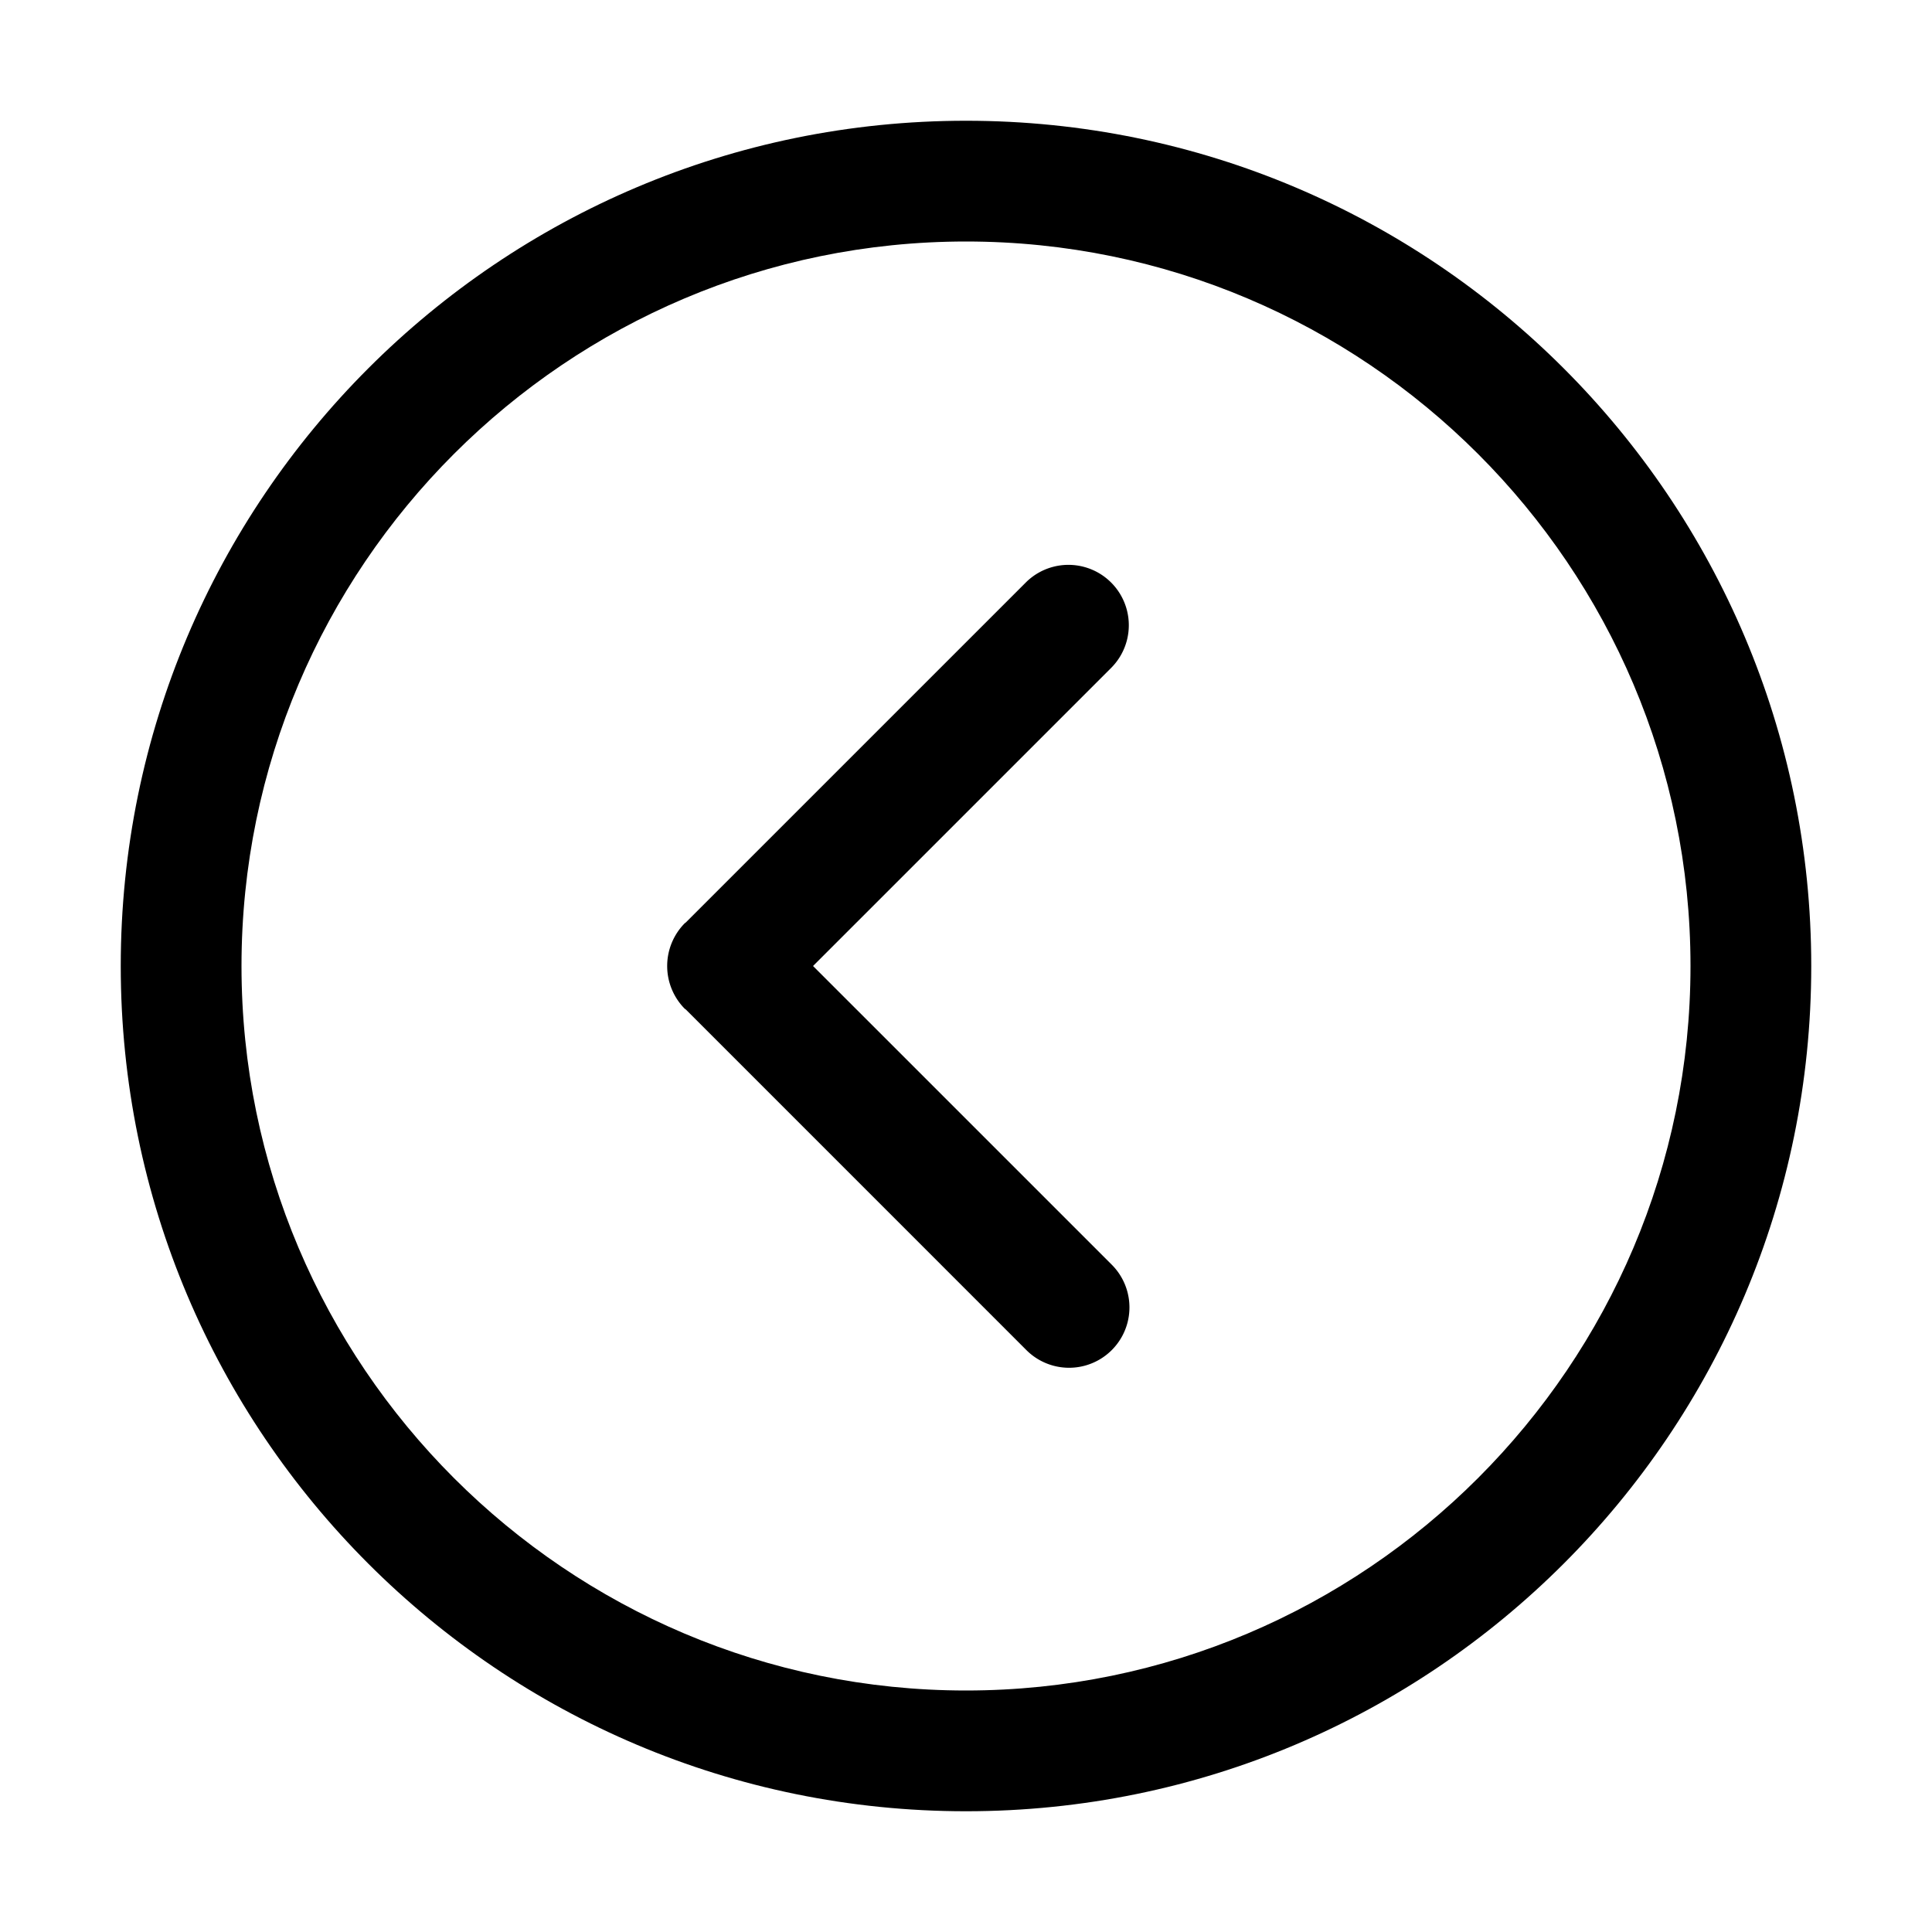 <?xml version="1.0" standalone="no"?><!DOCTYPE svg PUBLIC "-//W3C//DTD SVG 1.1//EN" "http://www.w3.org/Graphics/SVG/1.1/DTD/svg11.dtd"><svg t="1624529395781" class="icon" viewBox="0 0 1024 1024" version="1.1" xmlns="http://www.w3.org/2000/svg" p-id="598" xmlns:xlink="http://www.w3.org/1999/xlink" width="200" height="200"><defs><style type="text/css"></style></defs><path d="M512 896c-211.73 0-384-172.26-384-384S300.27 128 512 128 896 300.26 896 512s-172.27 384-384 384m0 64C759.42 960 960 759.42 960 512s-200.58-448-448-448-448 200.58-448 448S264.58 960 512 960z" p-id="599"></path><path d="M363 534.7c0.14 0.14 0.32 0.17 0.45 0.3L544 715.57a32 32 0 0 0 45.26-45.25L430.93 512 589.25 353.68A32 32 0 0 0 544 308.43L363.42 489c-0.13 0.13-0.31 0.16-0.45 0.3a32.23 32.23 0 0 0 0 45.4z" p-id="600"></path></svg>